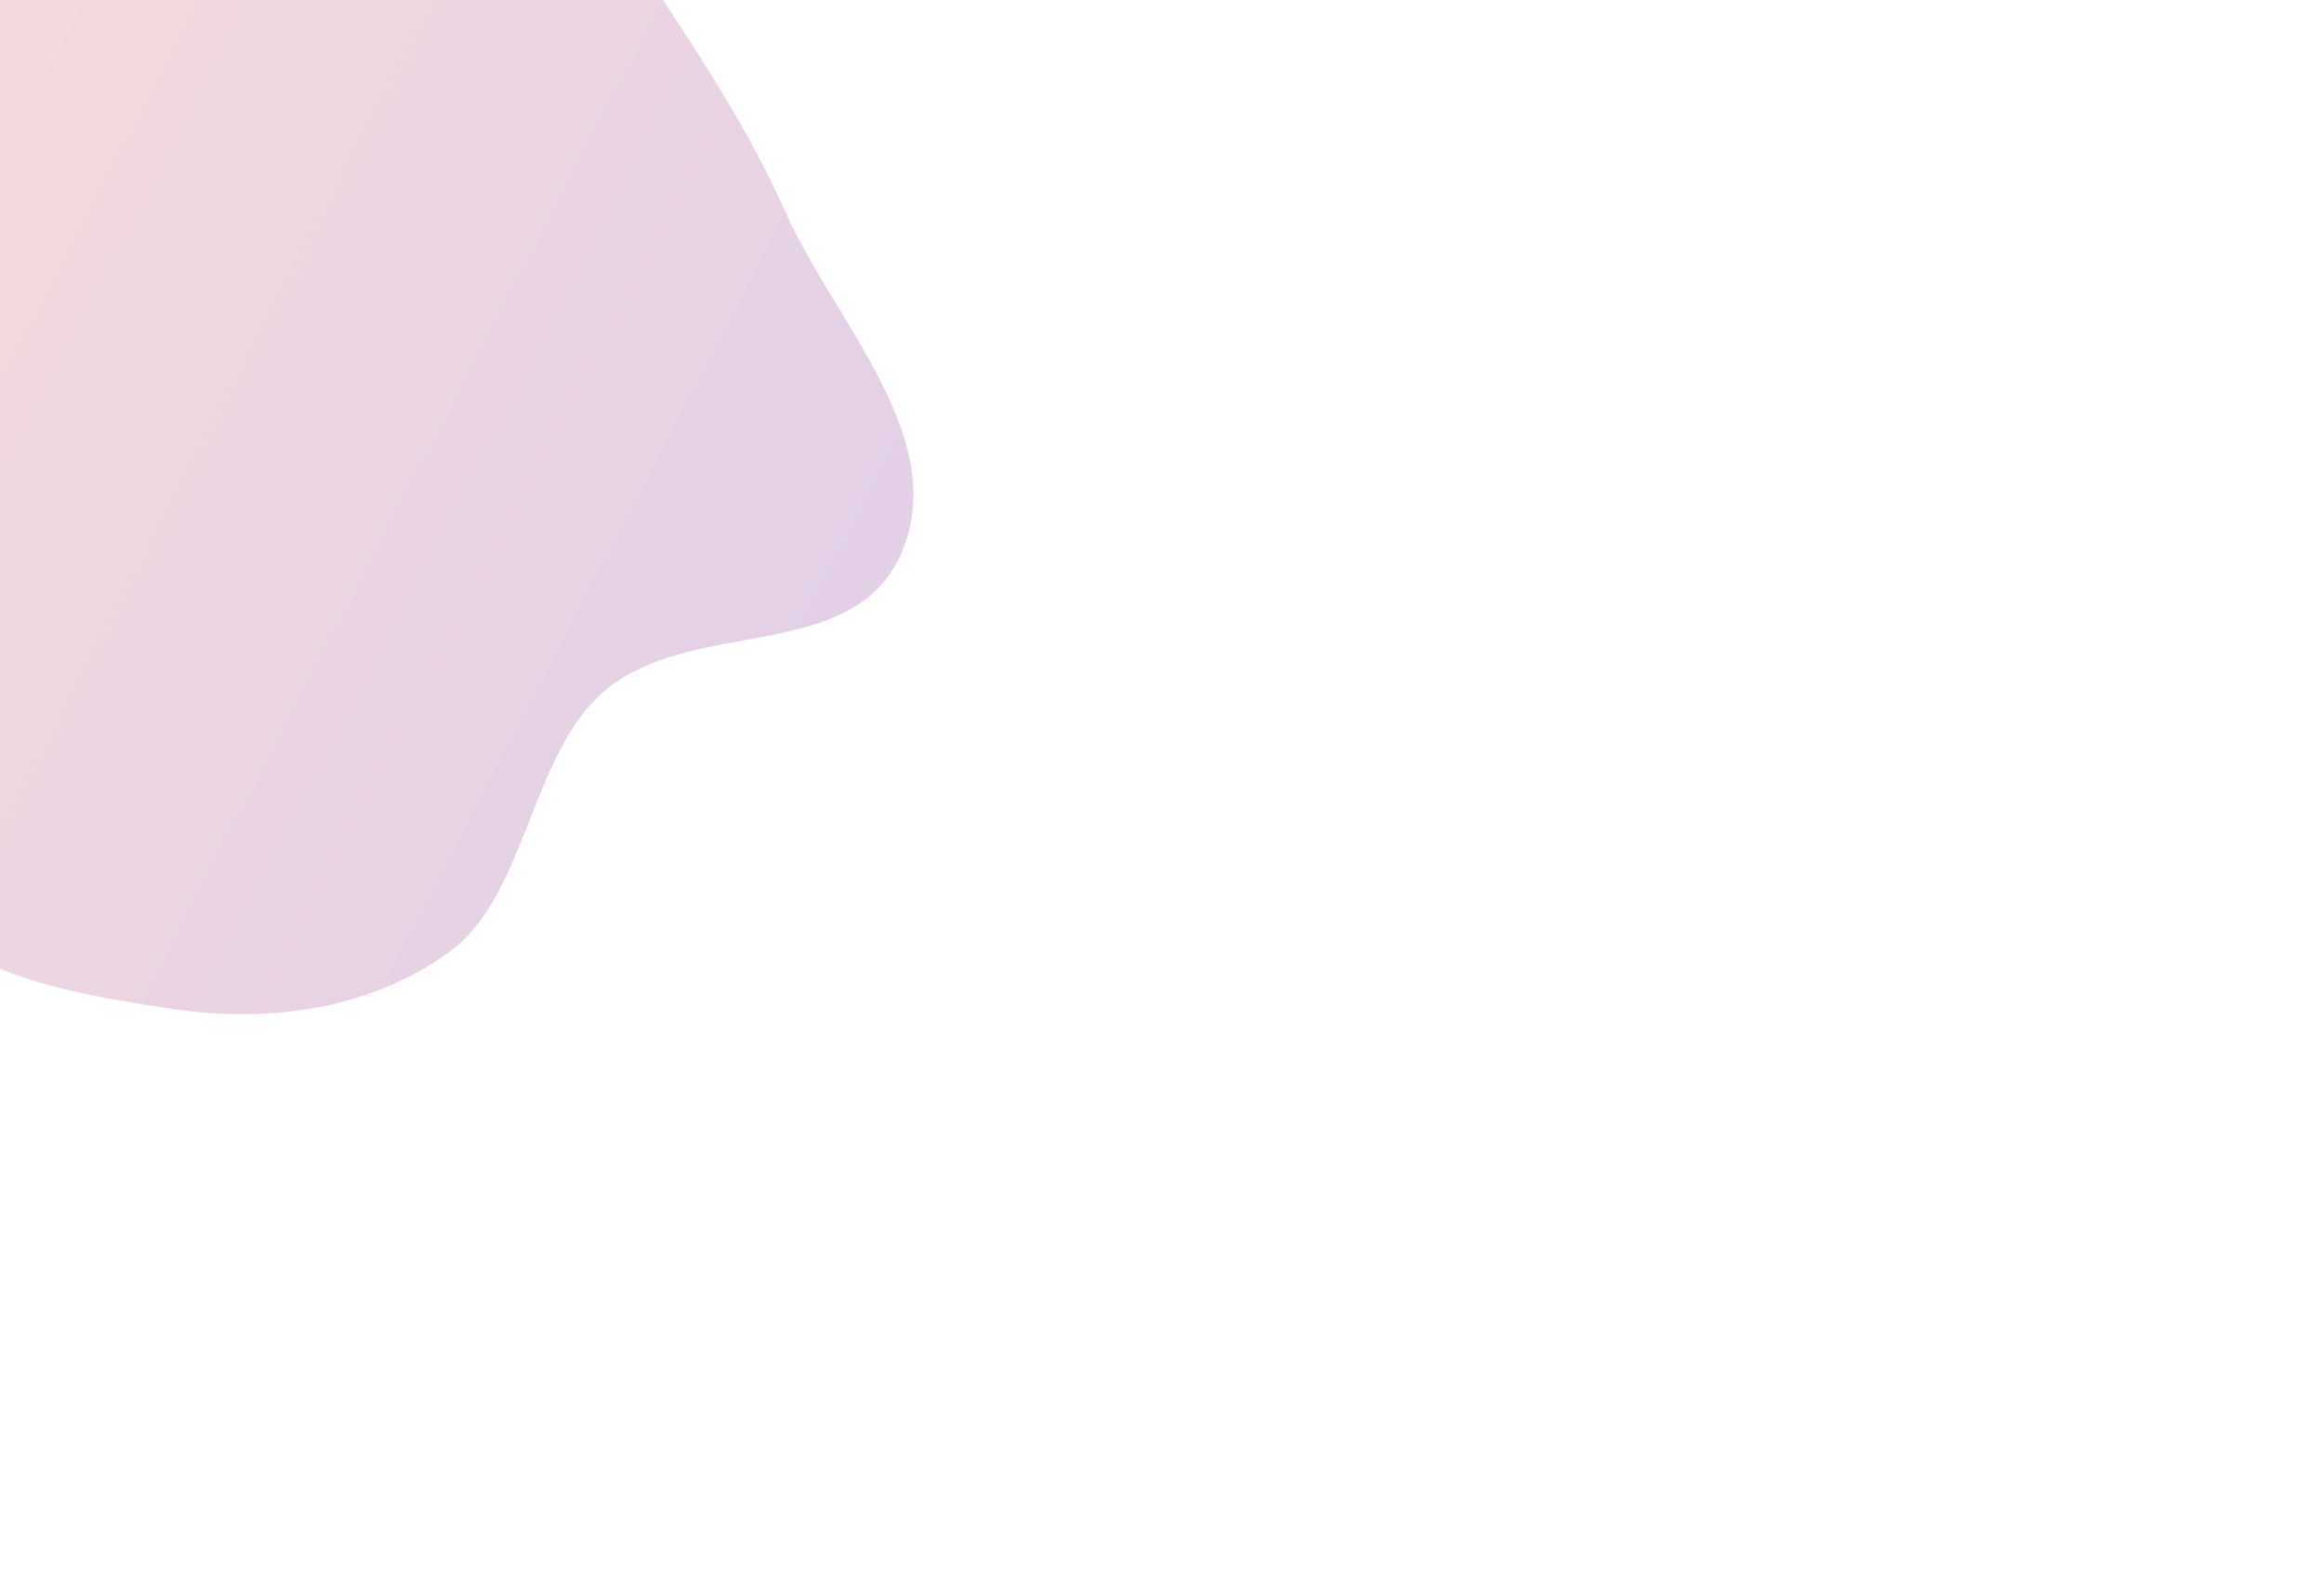 <svg width="100%" height="100%" viewBox="0 0 1900 1300" fill="none" preserveAspectRatio="none" xmlns="http://www.w3.org/2000/svg">
<g filter="url(#filter0_f_305_35)">
<path fill-rule="evenodd" clip-rule="evenodd" d="M174.766 -161.309C247.428 -173.978 318.133 -238.105 387.485 -210.056C456.787 -182.028 484.983 -85.847 530.391 -17.48C571.531 44.462 611.015 103.87 642.291 173.587C682.106 262.341 774.052 355.216 738.89 447.29C701.451 545.327 564.642 502.059 492.241 566.508C433.179 619.082 430.034 732.984 366.95 778.375C298.479 827.641 213.672 836.309 134.716 823.755C49.385 810.187 -56.453 794.053 -98.217 704.41C-142.283 609.827 -50.551 492.121 -69.207 386.052C-86.897 285.48 -199.844 229.638 -199.821 126.742C-199.798 25.014 -140.937 -75.197 -69.091 -130.446C0.976 -184.326 92.461 -146.958 174.766 -161.309Z" fill="url(#paint0_linear_305_35)" fill-opacity="0.2"/>
</g>
<defs>
<filter id="filter0_f_305_35" x="-499.821" y="-517.083" width="1546.57" height="1645.99" filterUnits="userSpaceOnUse" color-interpolation-filters="sRGB">
<feFlood flood-opacity="0" result="BackgroundImageFix"/>
<feBlend mode="normal" in="SourceGraphic" in2="BackgroundImageFix" result="shape"/>
<feGaussianBlur stdDeviation="150" result="effect1_foregroundBlur_305_35"/>
</filter>
<linearGradient id="paint0_linear_305_35" x1="-543.922" y1="539.009" x2="544.974" y2="1105.88" gradientUnits="userSpaceOnUse">
<stop stop-color="#E25544"/>
<stop offset="1" stop-color="#620C90"/>
</linearGradient>
</defs>
</svg>
